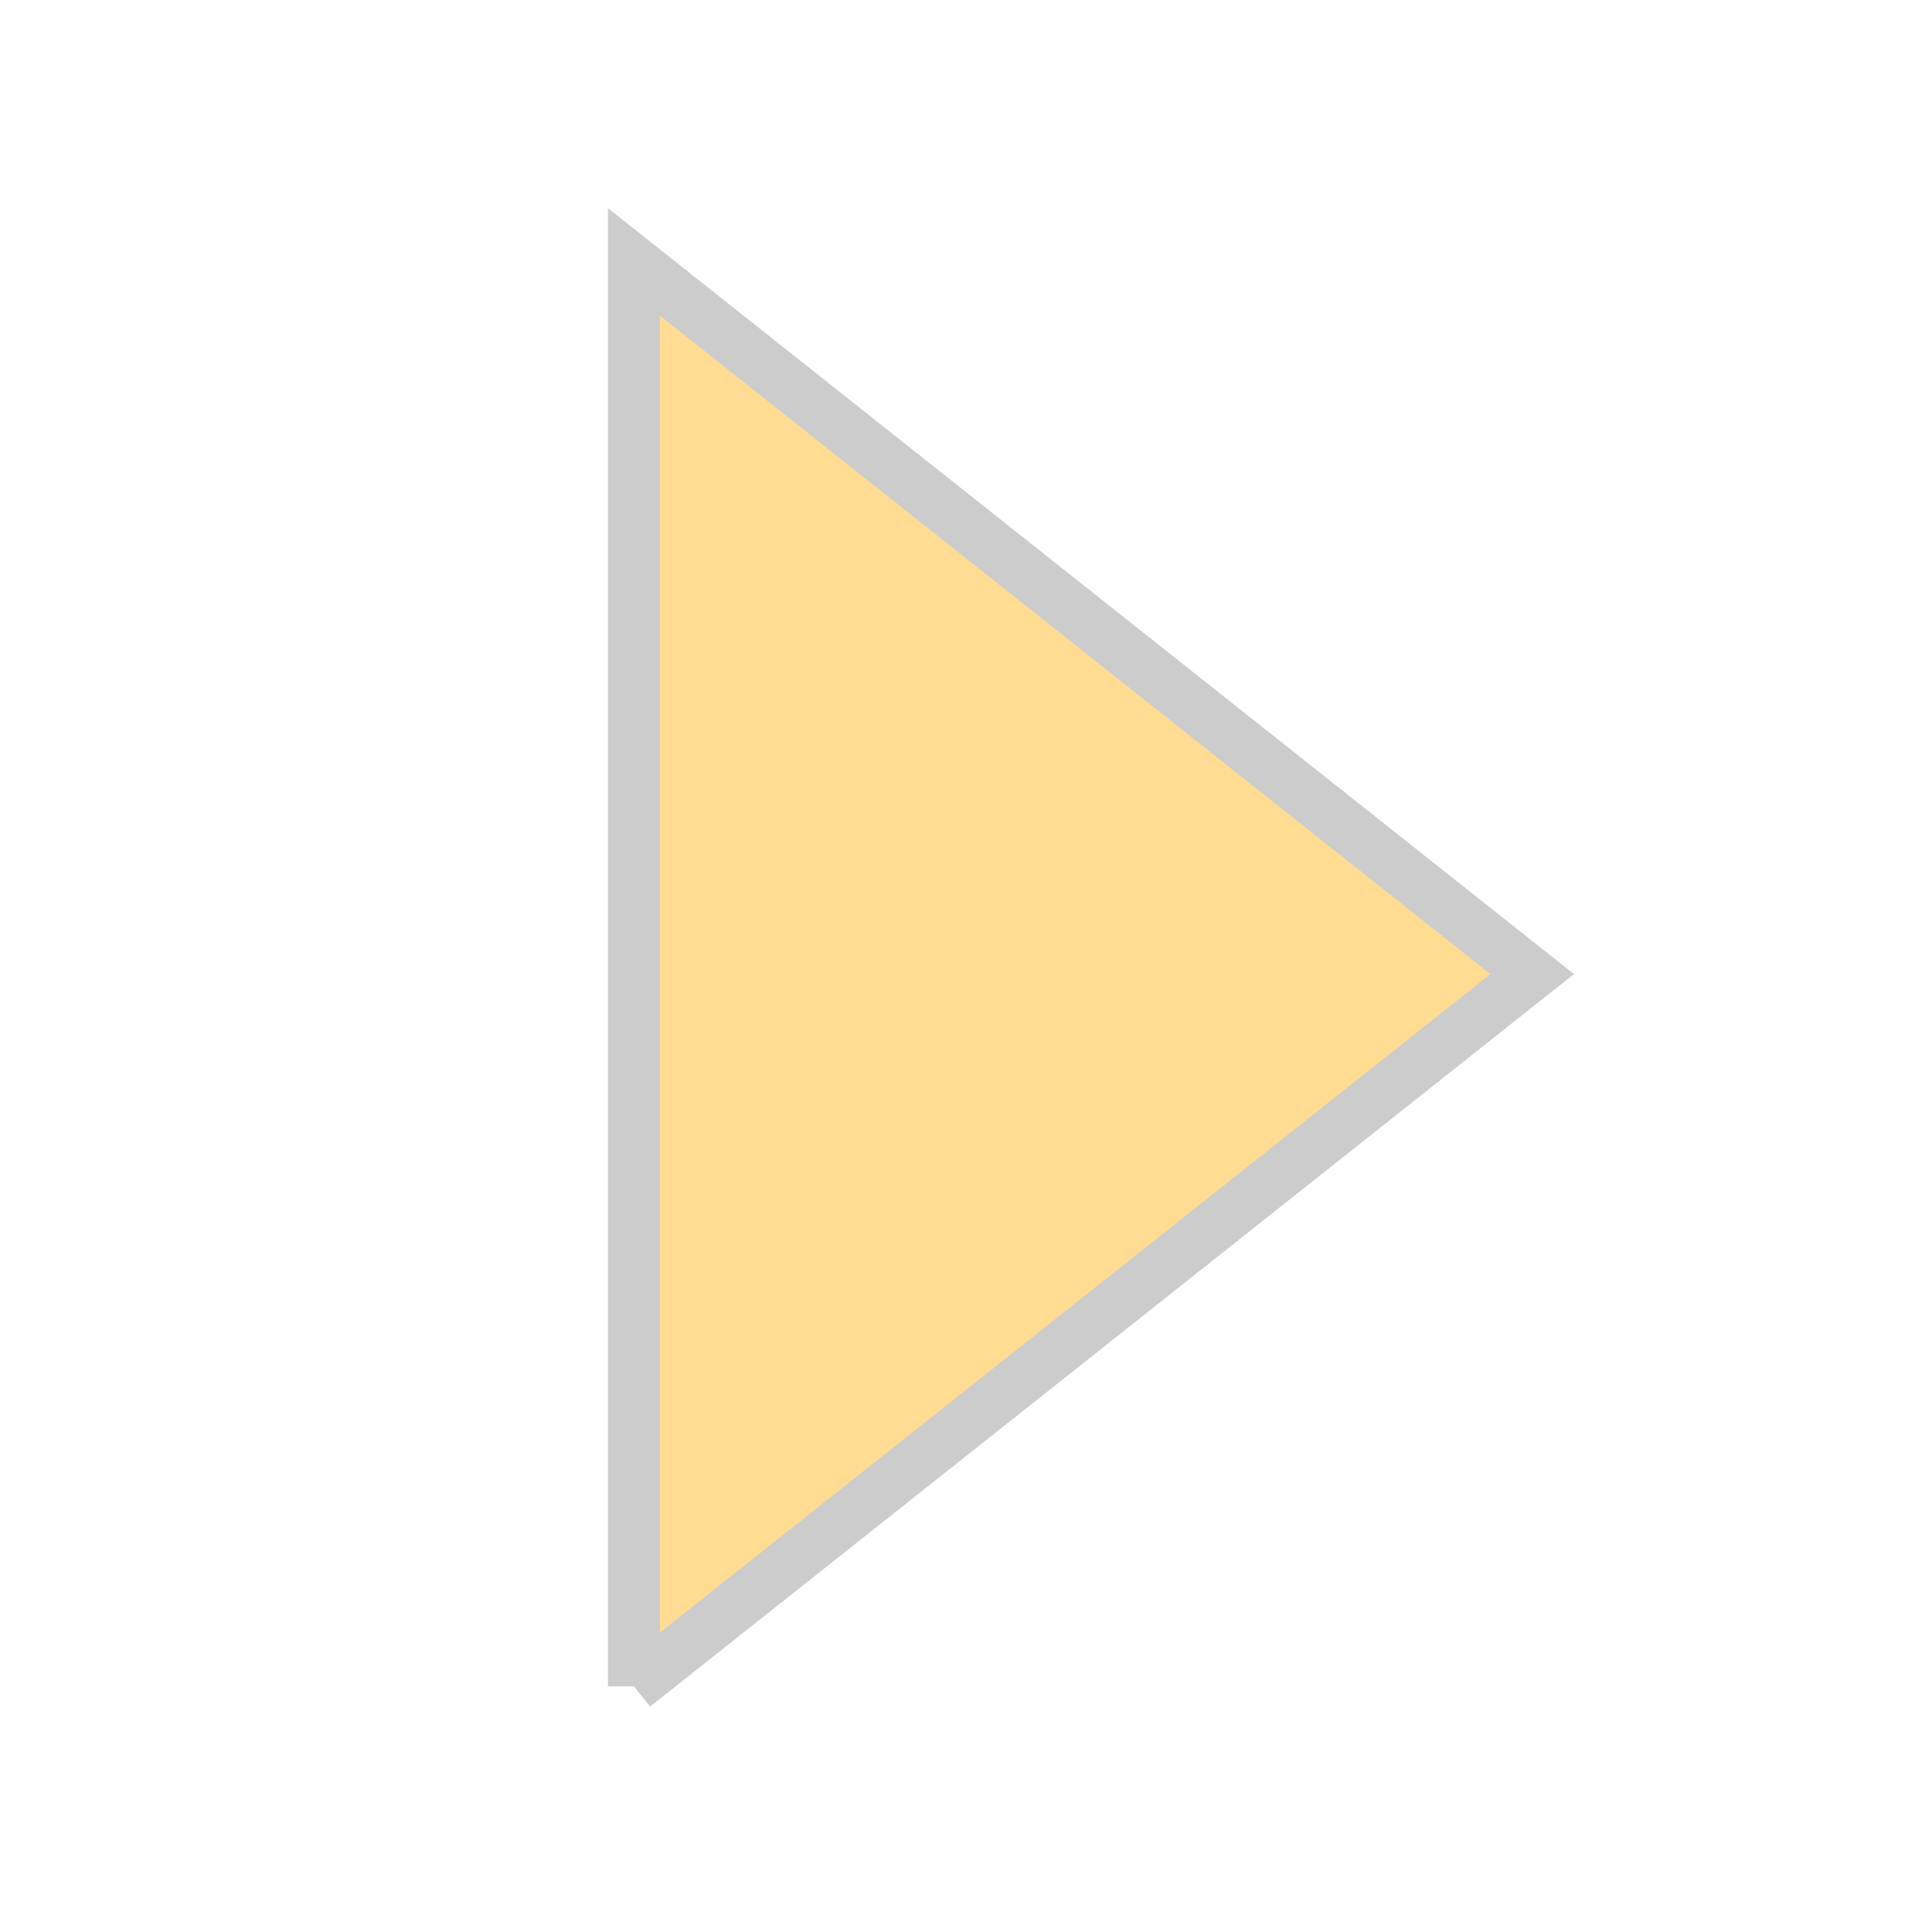 <?xml version="1.0" encoding="UTF-8"?>
<svg width="16" height="16" xmlns="http://www.w3.org/2000/svg">
 <g>
  <title>Layer 1</title>
  <g id="layer1">
   <path fill="#ffdc92" stroke="#cccccc" stroke-width="0.43" stroke-linecap="round" stroke-miterlimit="4" d="m5.25,13.966l0,-11.797l7.439,5.898l-7.439,5.898z" id="path18028"/>
  </g>
 </g>
</svg>
